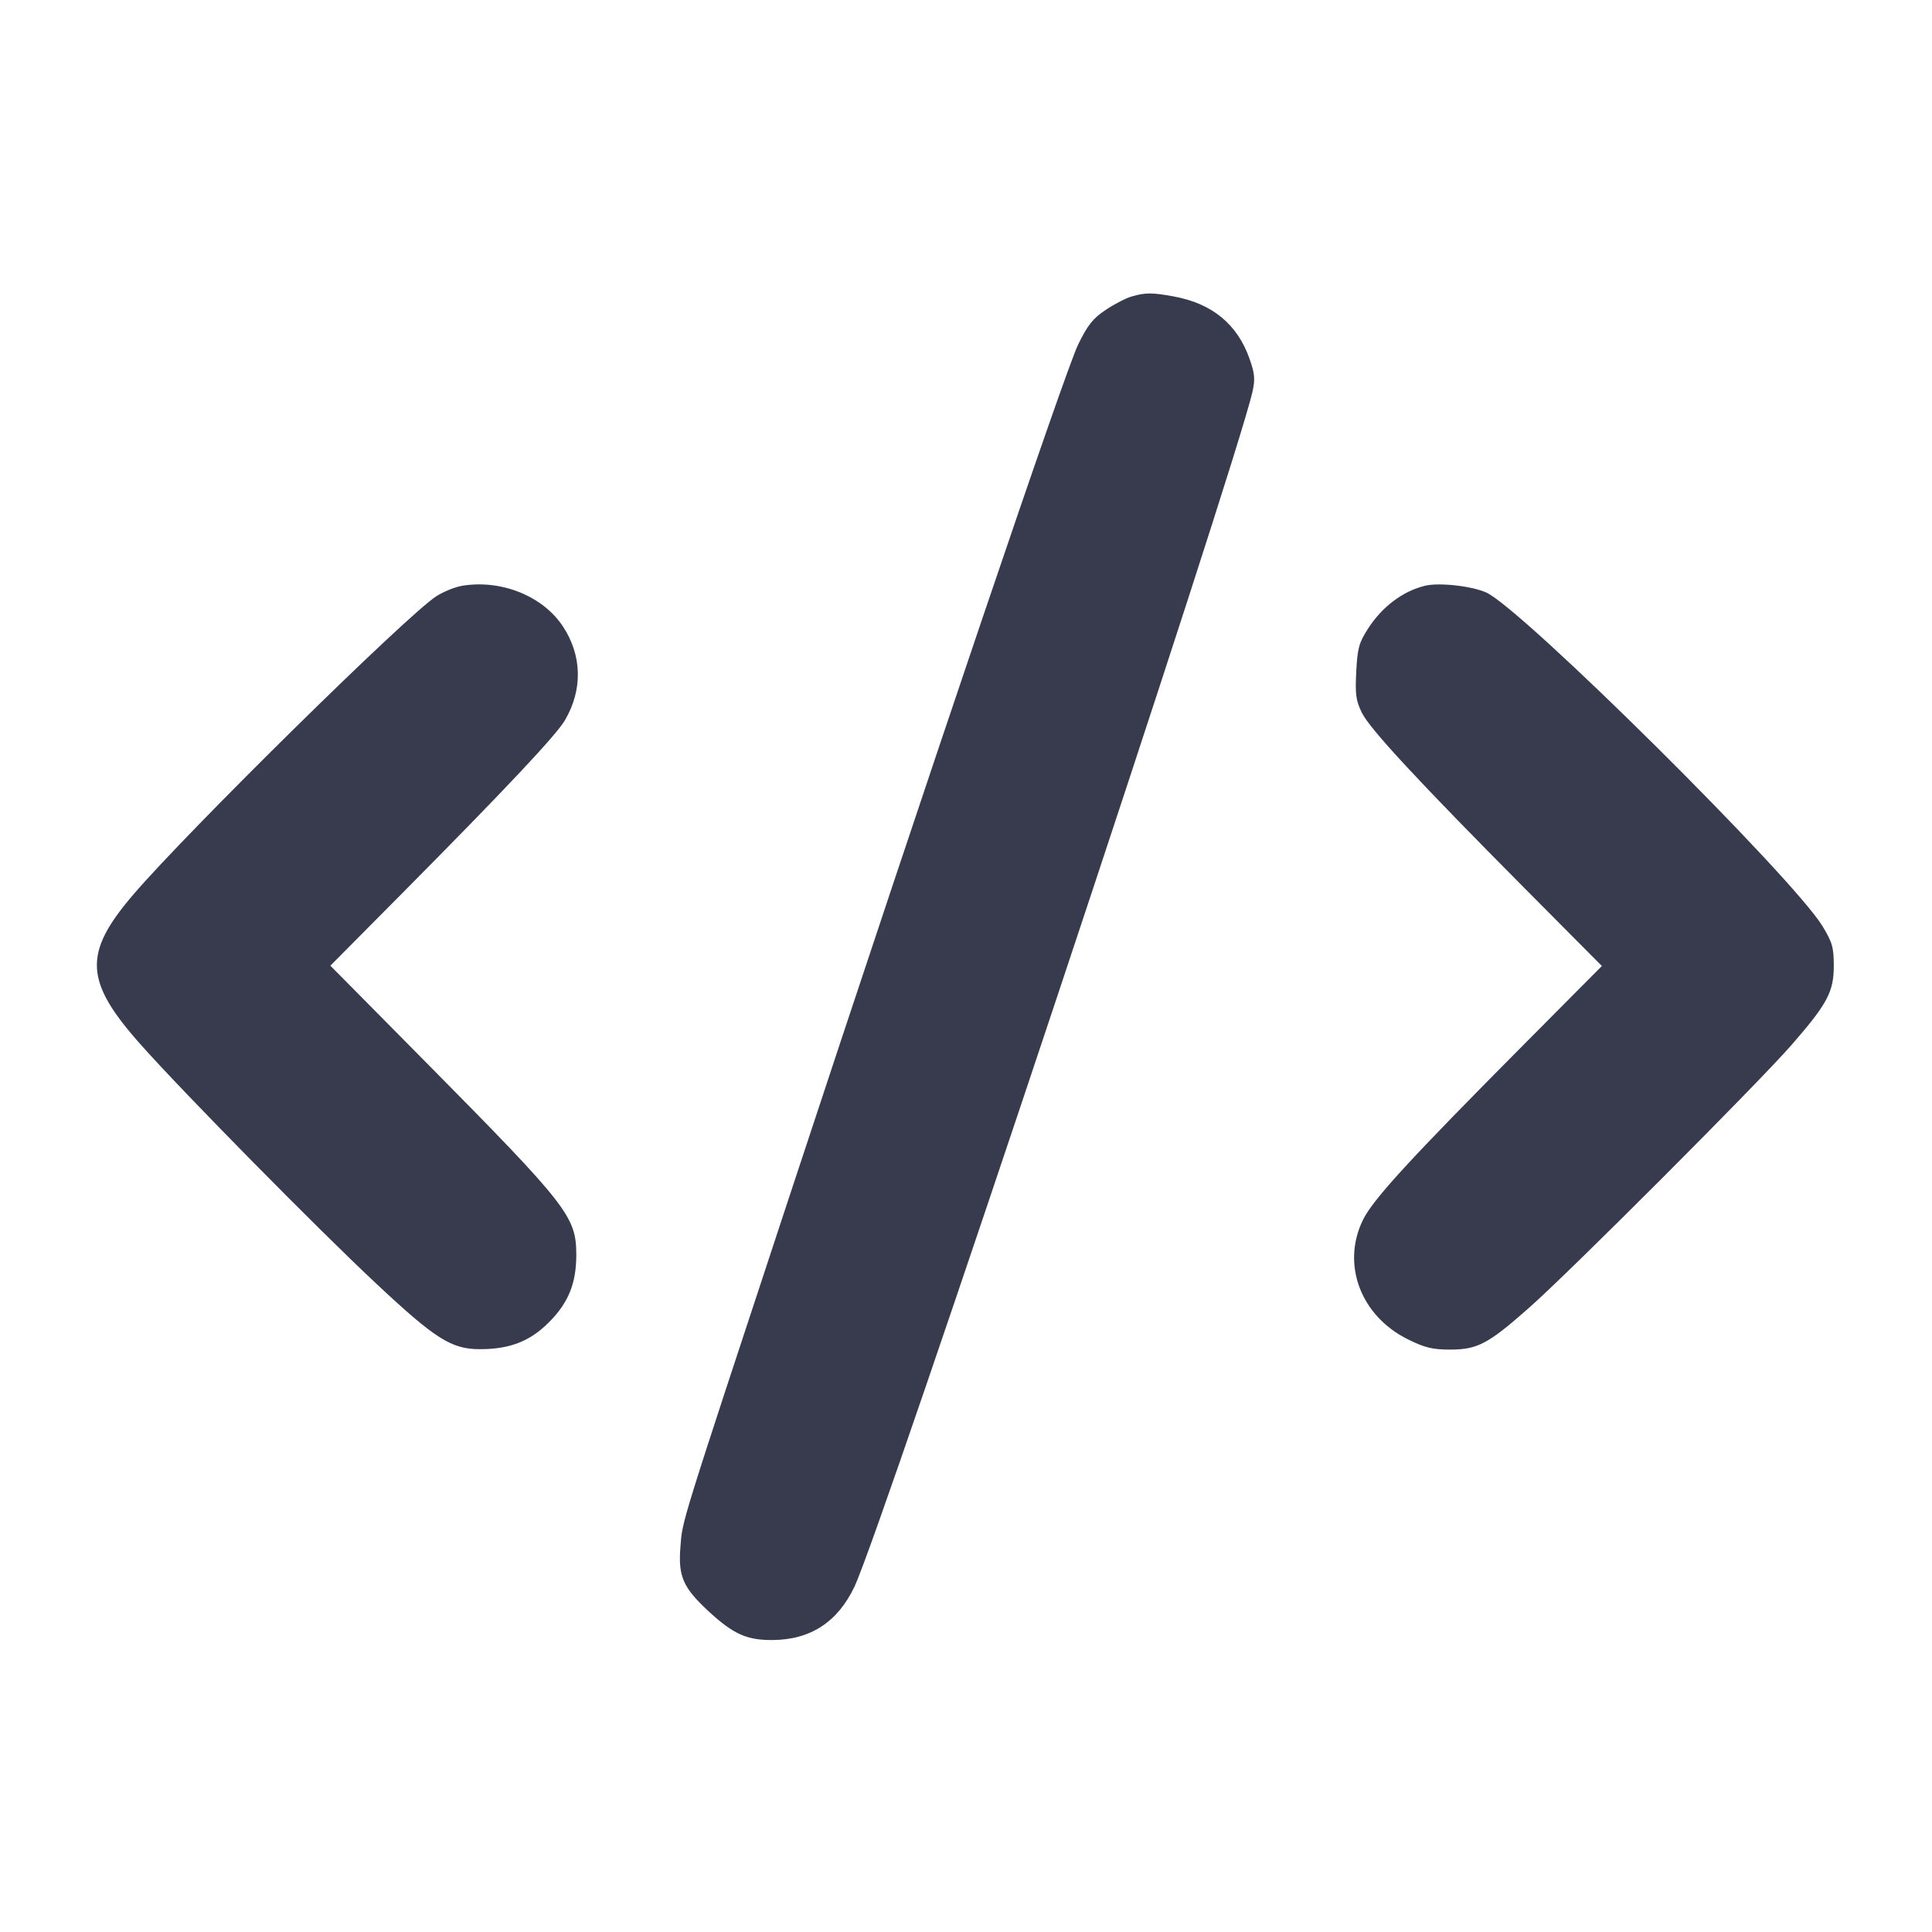 <svg width="24" height="24" viewBox="0 0 24 24" fill="none" xmlns="http://www.w3.org/2000/svg"><path d="M14.055 3.684 C 13.986 3.704,13.842 3.778,13.735 3.850 C 13.577 3.955,13.512 4.037,13.393 4.280 C 13.234 4.604,11.557 9.553,9.787 14.920 C 8.429 19.039,8.478 18.880,8.452 19.223 C 8.424 19.581,8.486 19.723,8.799 20.013 C 9.109 20.300,9.278 20.376,9.600 20.373 C 10.069 20.369,10.406 20.149,10.614 19.711 C 10.957 18.990,15.349 5.803,15.560 4.861 C 15.593 4.711,15.587 4.641,15.523 4.459 C 15.372 4.028,15.059 3.771,14.583 3.683 C 14.309 3.633,14.228 3.633,14.055 3.684 M5.740 7.277 C 5.652 7.292,5.508 7.350,5.420 7.407 C 5.059 7.638,2.331 10.324,1.653 11.116 C 1.029 11.846,1.047 12.190,1.754 12.983 C 2.290 13.585,3.938 15.257,4.672 15.944 C 5.409 16.634,5.608 16.760,5.961 16.760 C 6.332 16.760,6.583 16.663,6.819 16.426 C 7.062 16.183,7.160 15.940,7.159 15.583 C 7.157 15.112,7.051 14.976,5.303 13.208 L 4.104 11.996 4.985 11.108 C 6.286 9.796,6.908 9.134,7.018 8.947 C 7.241 8.566,7.231 8.141,6.991 7.779 C 6.742 7.403,6.224 7.196,5.740 7.277 M17.700 7.277 C 17.426 7.344,17.168 7.538,16.995 7.808 C 16.881 7.985,16.863 8.052,16.848 8.342 C 16.833 8.623,16.844 8.702,16.916 8.851 C 17.014 9.053,17.612 9.698,18.955 11.050 L 19.899 12.000 18.955 12.950 C 17.509 14.405,17.057 14.898,16.931 15.154 C 16.661 15.707,16.903 16.349,17.492 16.639 C 17.700 16.742,17.797 16.765,18.011 16.765 C 18.352 16.765,18.483 16.697,18.983 16.256 C 19.487 15.814,21.841 13.456,22.255 12.981 C 22.701 12.469,22.780 12.320,22.780 11.998 C 22.780 11.770,22.762 11.707,22.641 11.507 C 22.272 10.899,18.897 7.550,18.460 7.359 C 18.274 7.278,17.873 7.234,17.700 7.277 " fill="#373B4D" stroke="none" fill-rule="evenodd"></path></svg>